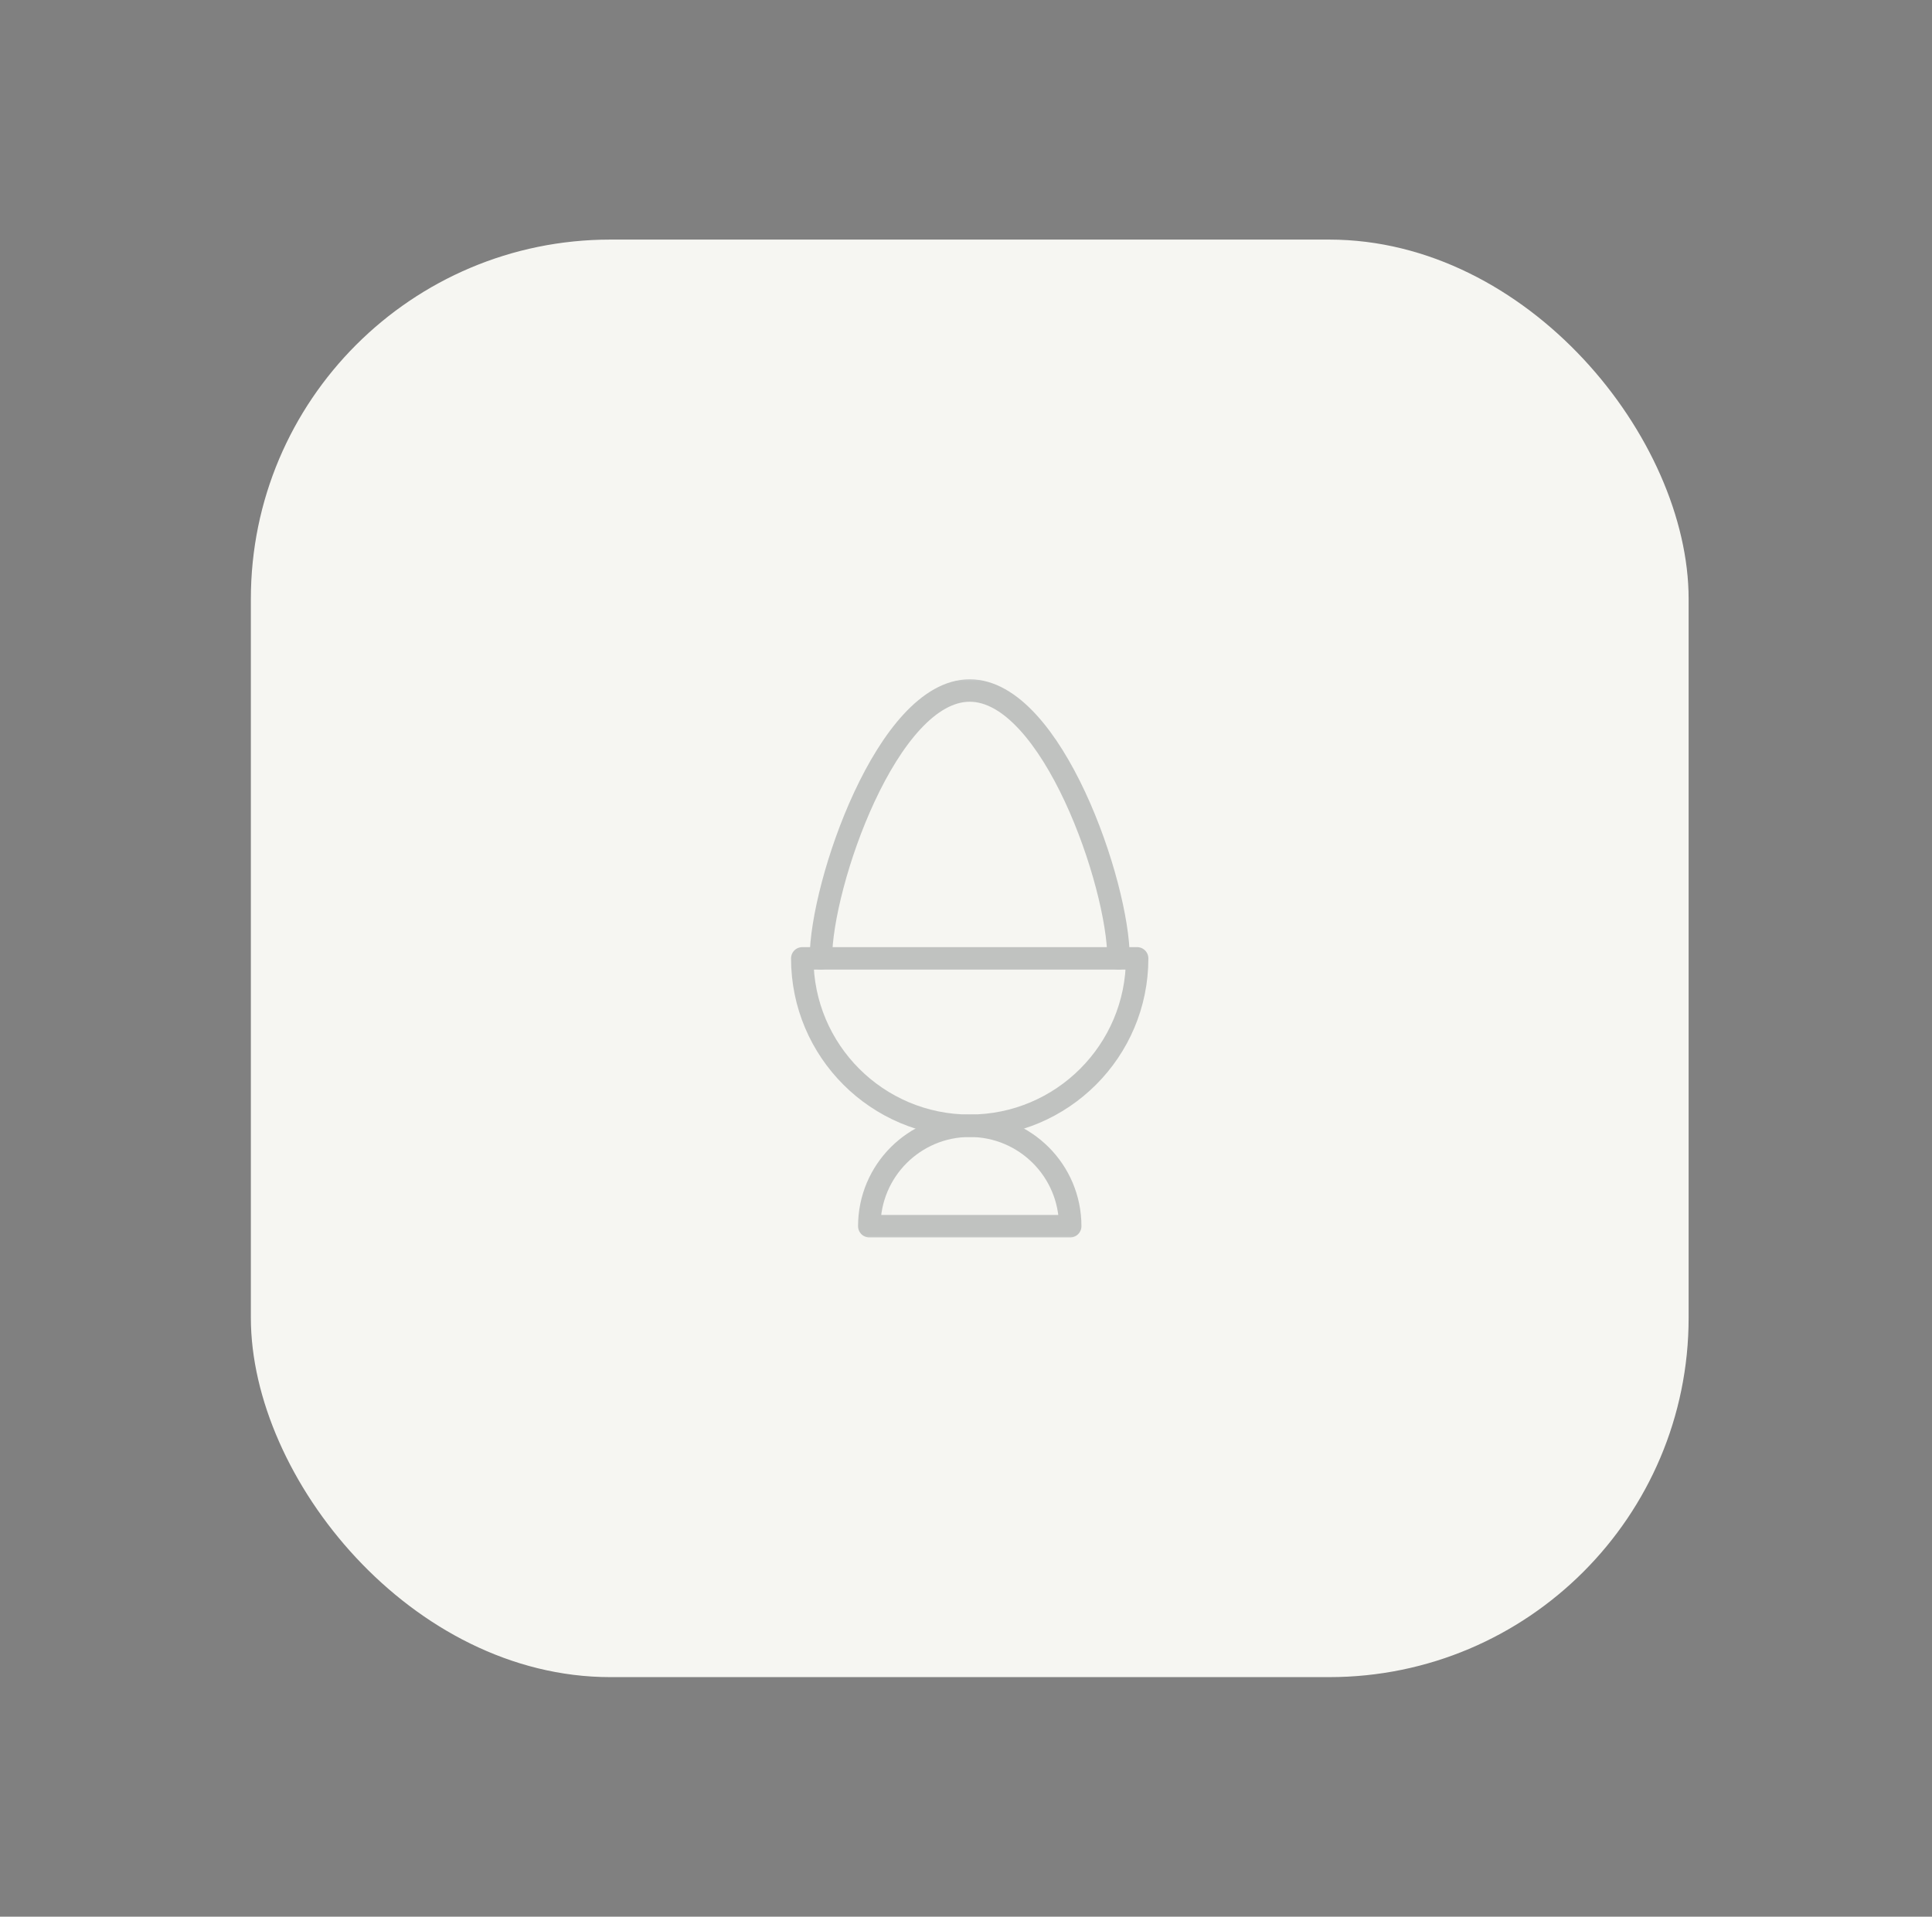 <svg width="129" height="128" viewBox="0 0 129 128" fill="none" xmlns="http://www.w3.org/2000/svg">
<rect x="0" y="0" width="129" height="128" fill="#808080" stroke="none"/>
<rect x="16.75" y="16" width="96" height="96" rx="24" fill="#F6F6F2"/>
<g opacity="0.25">
<mask id="mask0_6279_12467" style="mask-type:luminance" maskUnits="userSpaceOnUse" x="45" y="45" width="39" height="38">
<path d="M83 82.25V45.75H46.5V82.25H83Z" fill="white" stroke="white" stroke-width="1.5"/>
</mask>
<g mask="url(#mask0_6279_12467)">
<path d="M54.811 64C54.811 59.061 59.26 46.113 64.749 46.113C70.237 46.113 74.686 59.061 74.686 64" stroke="#1E282D" stroke-width="1.5" stroke-miterlimit="10" stroke-linecap="round" stroke-linejoin="round"/>
<path d="M75.927 64.001C75.927 70.175 70.922 75.18 64.748 75.18C58.573 75.18 53.568 70.175 53.568 64.001H75.927Z" stroke="#1E282D" stroke-width="1.5" stroke-miterlimit="10" stroke-linejoin="round"/>
<path d="M58.043 81.887C58.043 78.182 61.046 75.179 64.751 75.179C68.455 75.179 71.458 78.182 71.458 81.887H58.043Z" stroke="#1E282D" stroke-width="1.5" stroke-miterlimit="10" stroke-linejoin="round"/>
</g>
</g>
</svg>
